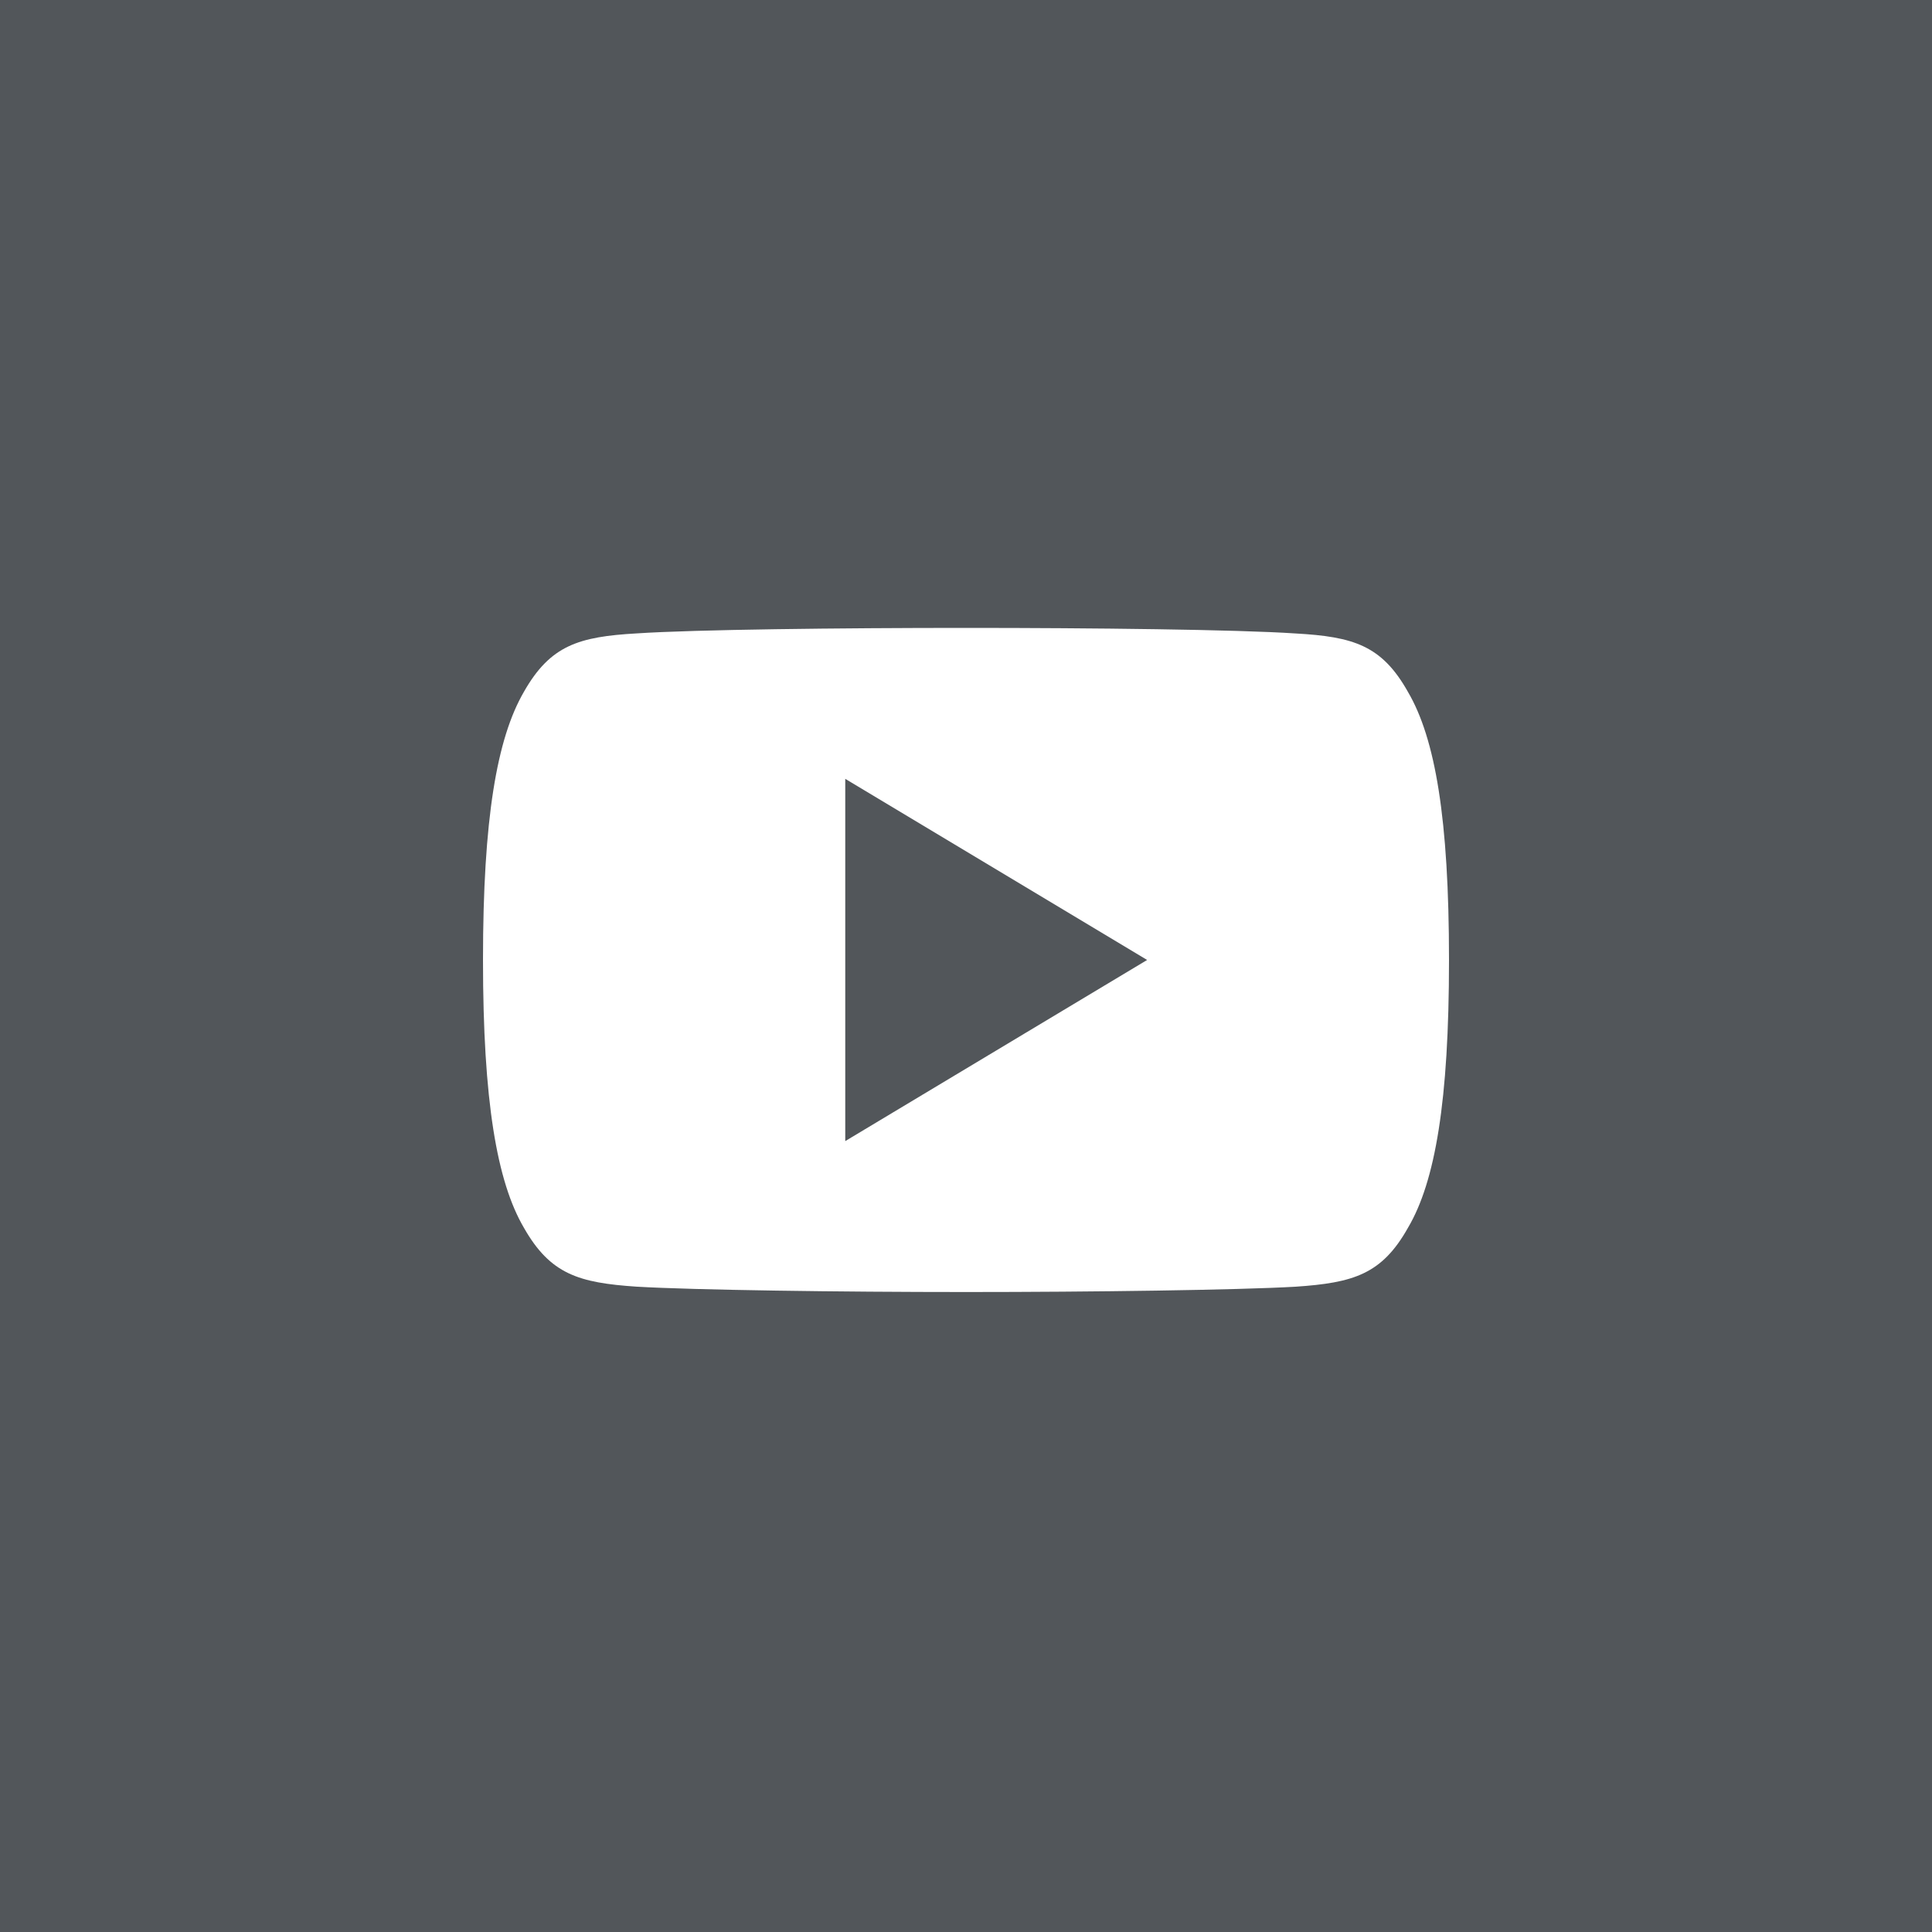 <svg width="40" height="40" viewBox="0 0 40 40" fill="none" xmlns="http://www.w3.org/2000/svg">
<rect x="0" y="0" width="40" height="40" fill="#808080" stroke="none"/>
<path opacity="0.5" d="M0 0H40V40H0V0Z" fill="#252D35"/>
<path d="M29.15 14.325C28.608 13.36 28.019 13.182 26.82 13.115C25.622 13.034 22.611 13 20.003 13C17.389 13 14.376 13.034 13.18 13.114C11.984 13.182 11.394 13.359 10.846 14.325C10.287 15.289 10 16.949 10 19.871C10 19.874 10 19.875 10 19.875C10 19.878 10 19.879 10 19.879V19.881C10 22.791 10.287 24.464 10.846 25.418C11.394 26.383 11.982 26.558 13.179 26.639C14.376 26.709 17.389 26.75 20.003 26.75C22.611 26.75 25.622 26.709 26.821 26.64C28.02 26.559 28.609 26.384 29.151 25.419C29.715 24.465 30 22.793 30 19.883C30 19.883 30 19.879 30 19.876V19.872C30 16.949 29.715 15.289 29.15 14.325ZM17.5 23.625V16.125L23.75 19.875L17.5 23.625Z" fill="white"/>
</svg>
